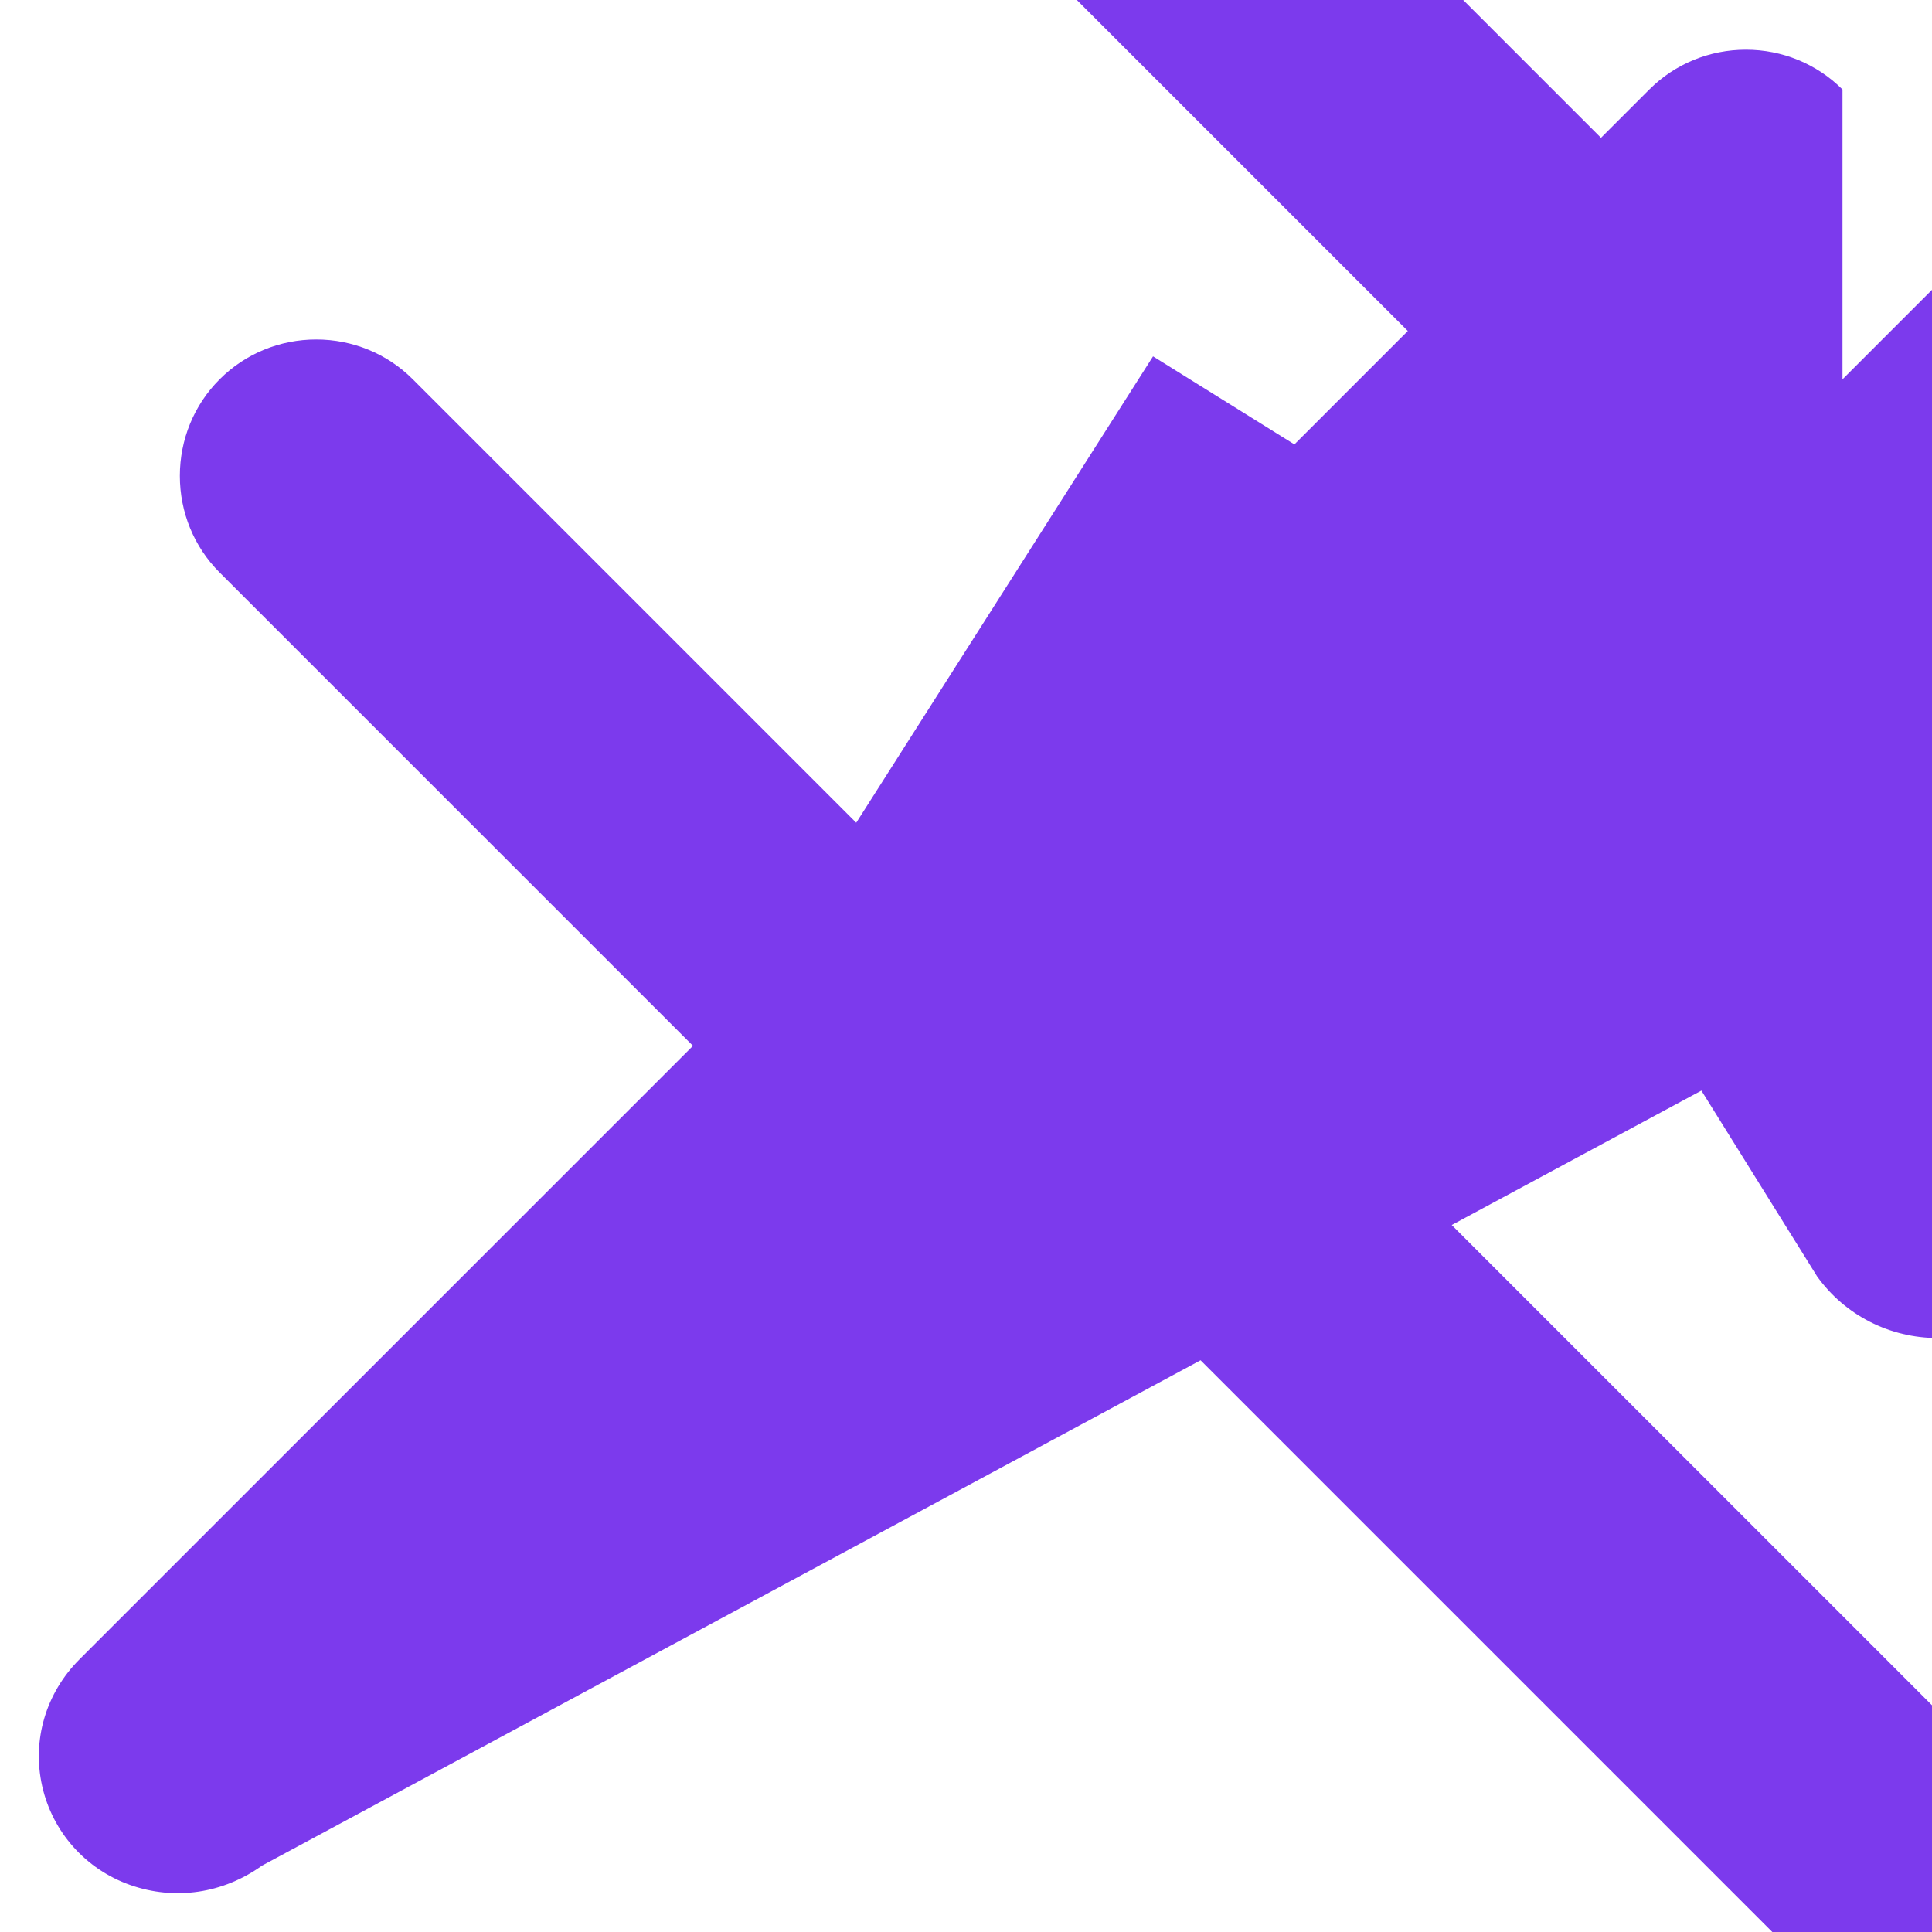 <svg width="64" height="64" viewBox="0 0 64 64" fill="none" xmlns="http://www.w3.org/2000/svg">
  <path d="M61.035 2.964C60.183 2.112 59.035 1.646 57.836 1.646C56.636 1.646 55.488 2.112 54.636 2.964L2.636 54.965C1.516 56.084 1.056 57.645 1.396 59.164C1.736 60.684 2.836 61.925 4.316 62.444C5.796 62.965 7.396 62.724 8.676 61.804L60.675 33.804C61.956 32.885 62.715 31.404 62.715 29.805C62.715 28.204 61.956 26.724 60.675 25.805L38.196 11.805L24.195 33.804L46.196 19.805L60.196 42.285C61.115 43.565 62.596 44.325 64.195 44.325C65.796 44.325 67.275 43.565 68.195 42.285L96.195 -9.716C97.115 -10.995 97.356 -12.595 96.835 -14.075C96.316 -15.556 95.076 -16.655 93.555 -16.995C92.035 -17.335 90.475 -16.875 89.356 -15.755L37.355 36.245C36.503 37.097 36.038 38.245 36.038 39.444C36.038 40.645 36.503 41.792 37.355 42.645L61.035 66.325C61.888 67.177 63.035 67.642 64.236 67.642C65.436 67.642 66.583 67.177 67.436 66.325C68.288 65.472 68.754 64.325 68.754 63.124C68.754 61.925 68.288 60.777 67.436 59.925L43.755 36.245L61.035 18.965C61.888 18.112 62.353 16.965 62.353 15.764C62.353 14.565 61.888 13.417 61.035 12.565L37.355 -11.116C36.503 -11.968 35.355 -12.434 34.156 -12.434C32.956 -12.434 31.808 -11.968 30.956 -11.116C30.103 -10.263 29.637 -9.116 29.637 -7.916C29.637 -6.716 30.103 -5.568 30.956 -4.716L54.636 18.965L37.355 36.245L13.675 12.565C12.823 11.712 11.675 11.246 10.476 11.246C9.276 11.246 8.128 11.712 7.276 12.565C6.423 13.417 5.958 14.565 5.958 15.764C5.958 16.965 6.423 18.112 7.276 18.965L30.956 42.645C31.808 43.497 32.956 43.962 34.156 43.962C35.355 43.962 36.503 43.497 37.355 42.645L61.035 18.965V2.964Z" fill="#7C3AED"/>
</svg> 